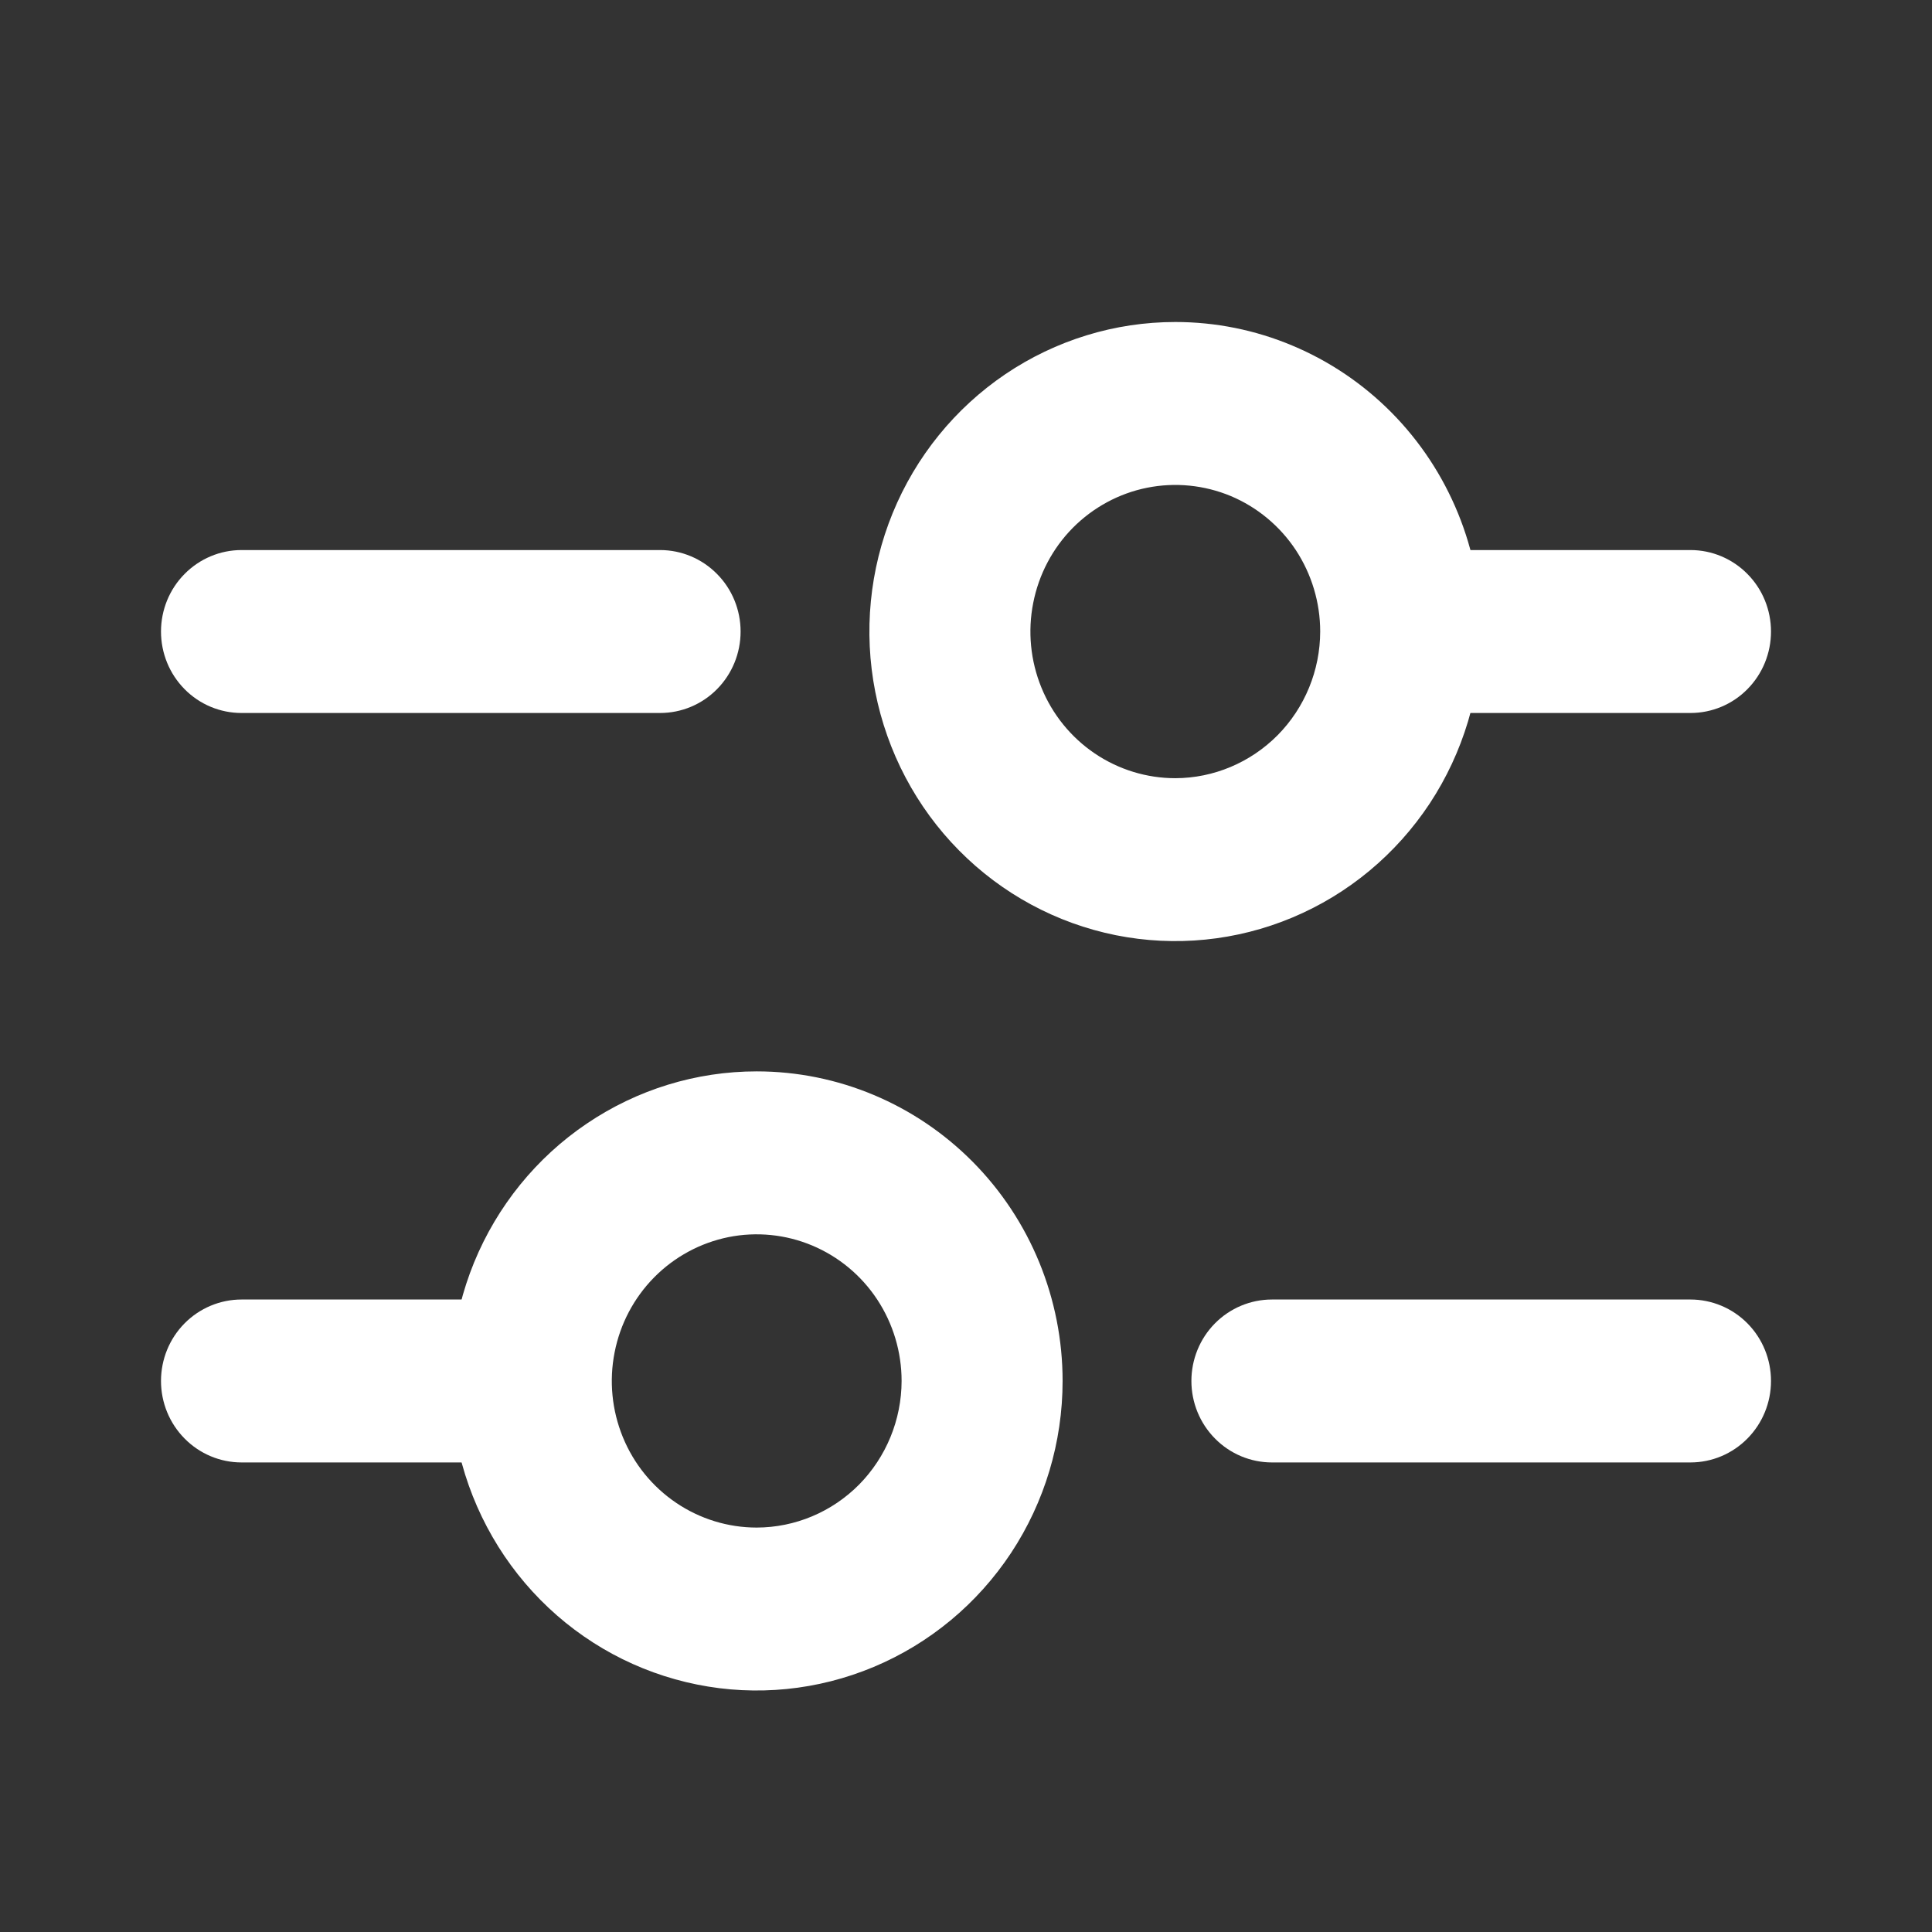 <svg width="24" height="24" viewBox="0 0 24 24" fill="none" xmlns="http://www.w3.org/2000/svg">
<rect x="0" y="0" width="24" height="24" fill="#333333" stroke="none"/>
<path d="M18.2 8.857H21C21.265 8.857 21.52 8.751 21.707 8.561C21.895 8.371 22 8.114 22 7.845C22 7.577 21.895 7.319 21.707 7.13C21.52 6.94 21.265 6.833 21 6.833H18.2C17.935 6.833 17.68 6.94 17.493 7.13C17.305 7.319 17.2 7.577 17.2 7.845C17.2 8.114 17.305 8.371 17.493 8.561C17.68 8.751 17.935 8.857 18.2 8.857ZM8.2 6.833H3C2.735 6.833 2.48 6.94 2.293 7.13C2.105 7.319 2 7.577 2 7.845C2 8.114 2.105 8.371 2.293 8.561C2.48 8.751 2.735 8.857 3 8.857H8.2C8.465 8.857 8.72 8.751 8.907 8.561C9.095 8.371 9.2 8.114 9.2 7.845C9.2 7.577 9.095 7.319 8.907 7.13C8.72 6.94 8.465 6.833 8.2 6.833ZM5.8 16.143H3C2.735 16.143 2.48 16.25 2.293 16.439C2.105 16.629 2 16.886 2 17.155C2 17.423 2.105 17.68 2.293 17.87C2.48 18.06 2.735 18.167 3 18.167H5.8C6.065 18.167 6.32 18.06 6.507 17.87C6.695 17.68 6.8 17.423 6.8 17.155C6.8 16.886 6.695 16.629 6.507 16.439C6.32 16.25 6.065 16.143 5.8 16.143ZM21 16.143H15.8C15.535 16.143 15.28 16.25 15.093 16.439C14.905 16.629 14.8 16.886 14.8 17.155C14.8 17.423 14.905 17.68 15.093 17.87C15.28 18.06 15.535 18.167 15.8 18.167H21C21.265 18.167 21.52 18.06 21.707 17.87C21.895 17.68 22 17.423 22 17.155C22 16.886 21.895 16.629 21.707 16.439C21.52 16.25 21.265 16.143 21 16.143Z" fill="white"/>
<path d="M9.4 13.309C8.648 13.309 7.914 13.535 7.289 13.958C6.664 14.38 6.177 14.981 5.889 15.683C5.602 16.386 5.526 17.159 5.673 17.905C5.82 18.651 6.182 19.336 6.713 19.874C7.244 20.412 7.922 20.778 8.659 20.926C9.396 21.075 10.16 20.998 10.854 20.707C11.549 20.416 12.142 19.923 12.56 19.291C12.977 18.659 13.2 17.915 13.2 17.155C13.2 16.135 12.8 15.157 12.087 14.436C11.374 13.715 10.408 13.309 9.4 13.309ZM9.4 18.976C9.044 18.976 8.696 18.869 8.4 18.669C8.104 18.469 7.873 18.185 7.737 17.852C7.601 17.519 7.565 17.153 7.635 16.799C7.704 16.446 7.875 16.122 8.127 15.867C8.379 15.612 8.7 15.439 9.049 15.368C9.398 15.298 9.76 15.334 10.089 15.472C10.418 15.61 10.699 15.843 10.897 16.143C11.094 16.442 11.2 16.794 11.2 17.155C11.199 17.637 11.009 18.1 10.672 18.442C10.334 18.783 9.877 18.975 9.4 18.976ZM14.6 4C13.848 4 13.114 4.226 12.489 4.648C11.864 5.071 11.377 5.671 11.089 6.374C10.802 7.076 10.726 7.849 10.873 8.595C11.02 9.341 11.382 10.027 11.913 10.564C12.444 11.102 13.121 11.468 13.859 11.617C14.596 11.765 15.36 11.689 16.054 11.398C16.749 11.107 17.342 10.614 17.76 9.982C18.177 9.349 18.4 8.606 18.4 7.845C18.4 7.34 18.302 6.84 18.111 6.374C17.92 5.907 17.64 5.483 17.287 5.126C16.934 4.769 16.515 4.486 16.054 4.293C15.593 4.099 15.099 4 14.6 4ZM14.6 9.667C14.244 9.667 13.896 9.56 13.6 9.36C13.304 9.16 13.073 8.875 12.937 8.542C12.801 8.209 12.765 7.843 12.835 7.49C12.904 7.137 13.075 6.812 13.327 6.557C13.579 6.303 13.9 6.129 14.249 6.059C14.598 5.989 14.96 6.025 15.289 6.162C15.618 6.3 15.899 6.534 16.097 6.833C16.294 7.133 16.4 7.485 16.4 7.845C16.399 8.328 16.209 8.791 15.872 9.132C15.534 9.473 15.077 9.666 14.6 9.667Z" fill="white"/>
</svg>
